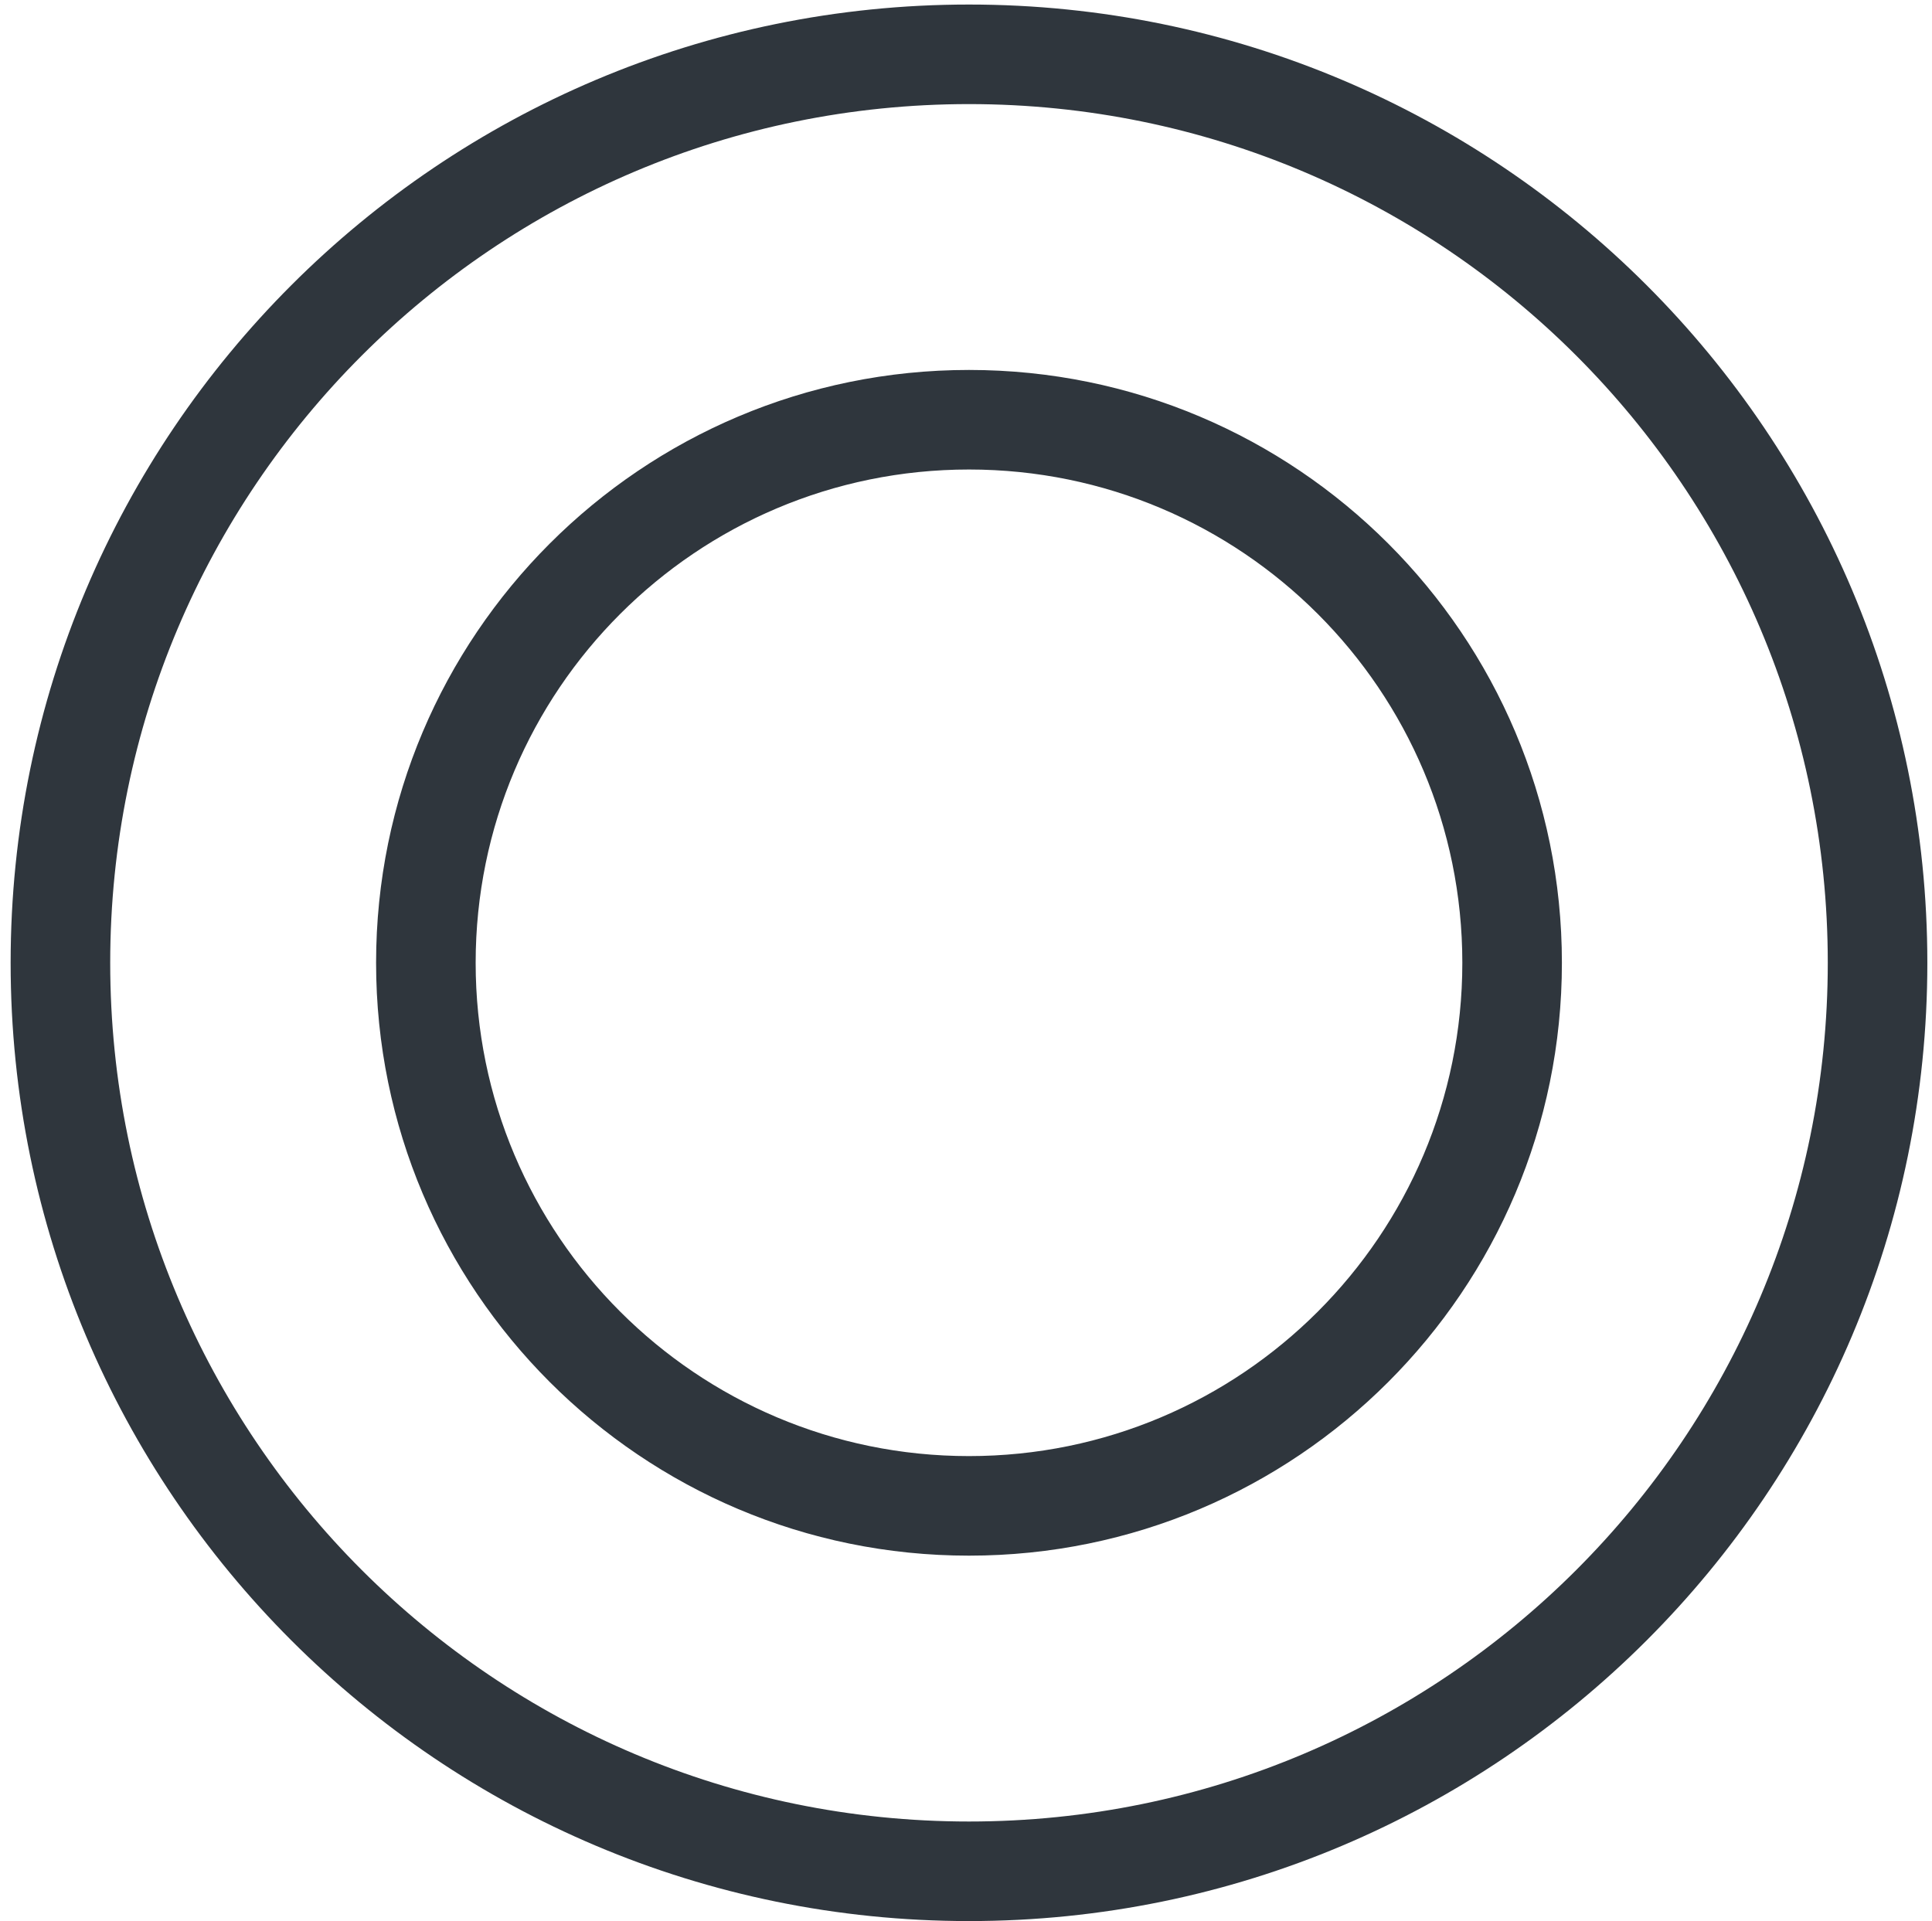 <svg width="181" height="180" viewBox="0 0 181 180" fill="none" xmlns="http://www.w3.org/2000/svg">
<path fill-rule="evenodd" clip-rule="evenodd" d="M0.996 90.209C0.996 40.622 41.194 0.425 90.78 0.425C140.367 0.425 180.564 40.622 180.564 90.209C180.564 139.795 140.367 179.993 90.78 179.993C41.194 179.993 0.996 139.795 0.996 90.209ZM136.999 90.209C136.999 64.683 116.306 43.99 90.78 43.99C65.255 43.99 44.562 64.683 44.562 90.209C44.562 115.734 65.255 136.427 90.78 136.427C116.306 136.427 136.999 115.734 136.999 90.209ZM90.78 9.753C46.346 9.753 10.325 45.774 10.325 90.209C10.325 134.643 46.346 170.665 90.78 170.665C135.215 170.665 171.236 134.643 171.236 90.209C171.236 45.774 135.215 9.753 90.78 9.753ZM90.78 34.662C121.458 34.662 146.327 59.531 146.327 90.209C146.327 120.886 121.458 145.755 90.78 145.755C60.103 145.755 35.234 120.886 35.234 90.209C35.234 59.531 60.103 34.662 90.78 34.662Z" fill="#2F363D"/>
</svg>
